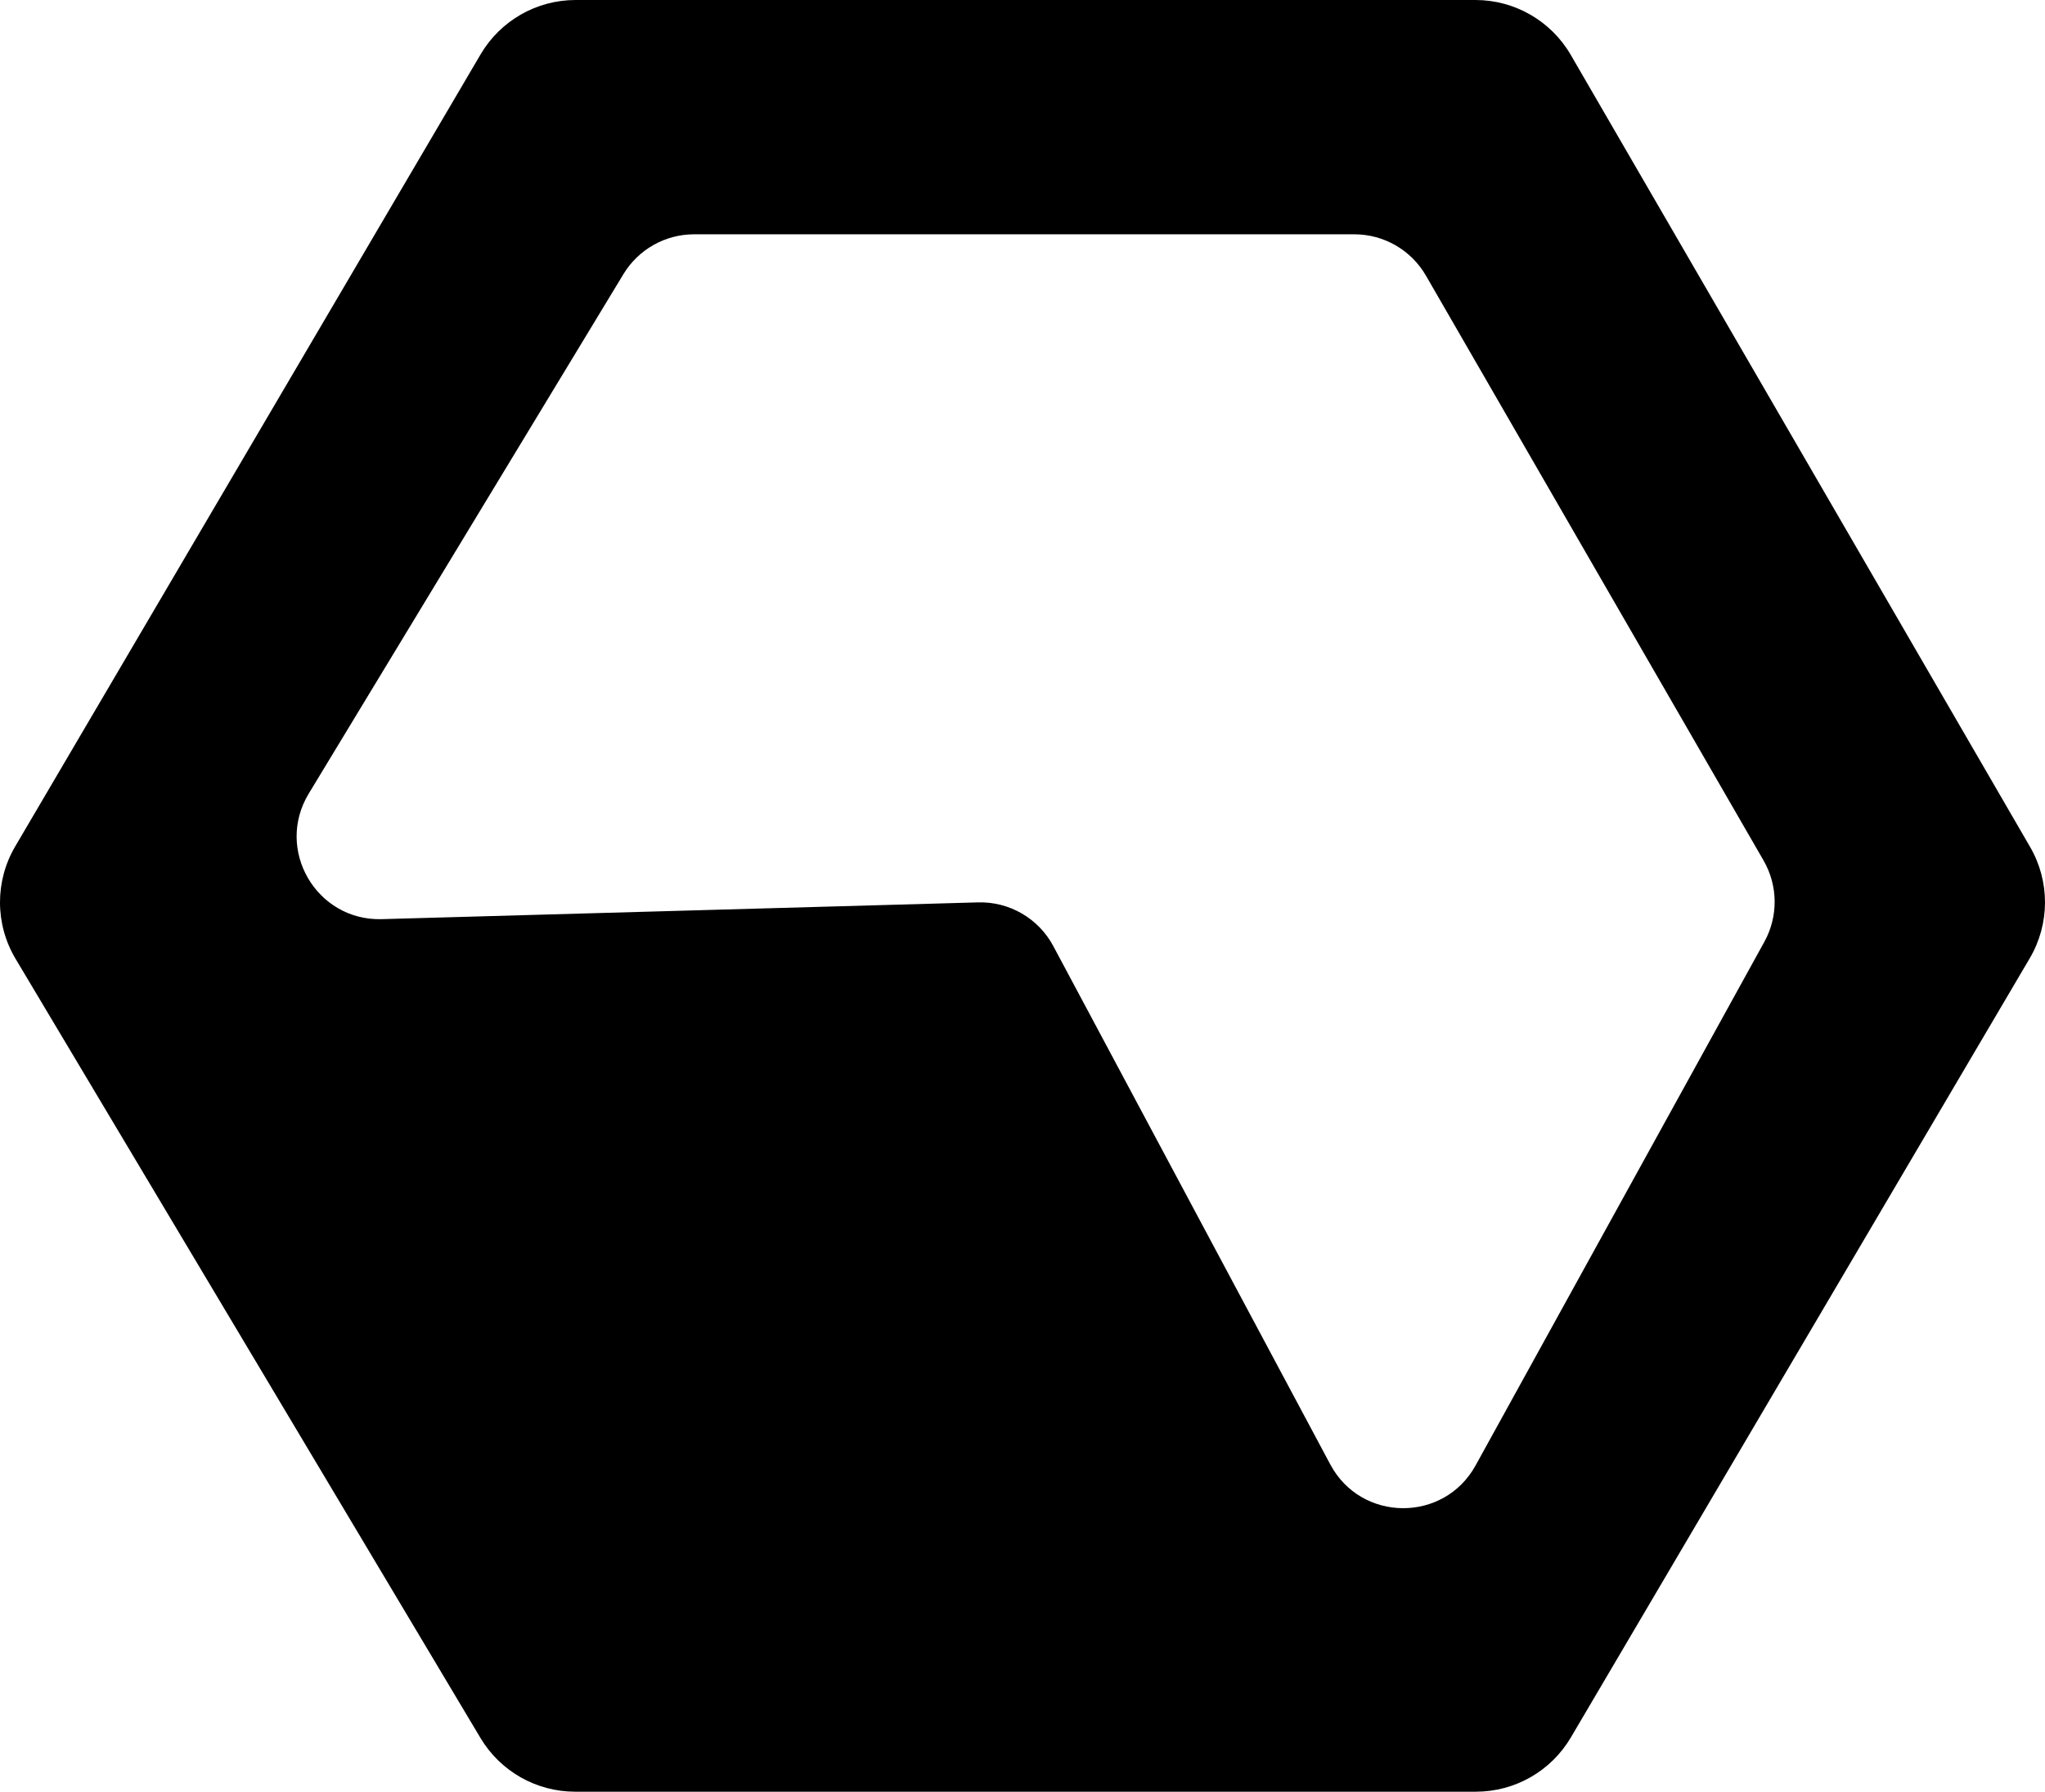<svg width="299" height="262" viewBox="0 0 299 262" fill="none" xmlns="http://www.w3.org/2000/svg">
<path fill-rule="evenodd" clip-rule="evenodd" d="M84.158 0C78.445 0 73.159 3.025 70.266 7.953L2.222 123.775C-0.76 128.851 -0.74 135.151 2.278 140.209L70.248 254.141C73.157 259.014 78.412 262 84.087 262H215.796C221.503 262 226.785 258.981 229.68 254.06L296.77 140.128C299.724 135.111 299.744 128.89 296.825 123.854L229.665 8.032C226.781 3.06 221.47 0 215.726 0H84.158ZM101.488 34.261C97.263 34.261 93.342 36.47 91.153 40.087L45.139 116.052C40.178 124.241 46.247 134.677 55.815 134.407L143.003 131.955C147.582 131.825 151.841 134.299 154.001 138.341L194.506 214.15C199.025 222.608 211.117 222.688 215.747 214.29L257.968 137.721C260.014 134.011 259.97 129.502 257.852 125.832L208.487 40.306C206.327 36.566 202.337 34.261 198.019 34.261H101.488Z" fill="black"/>
</svg>
